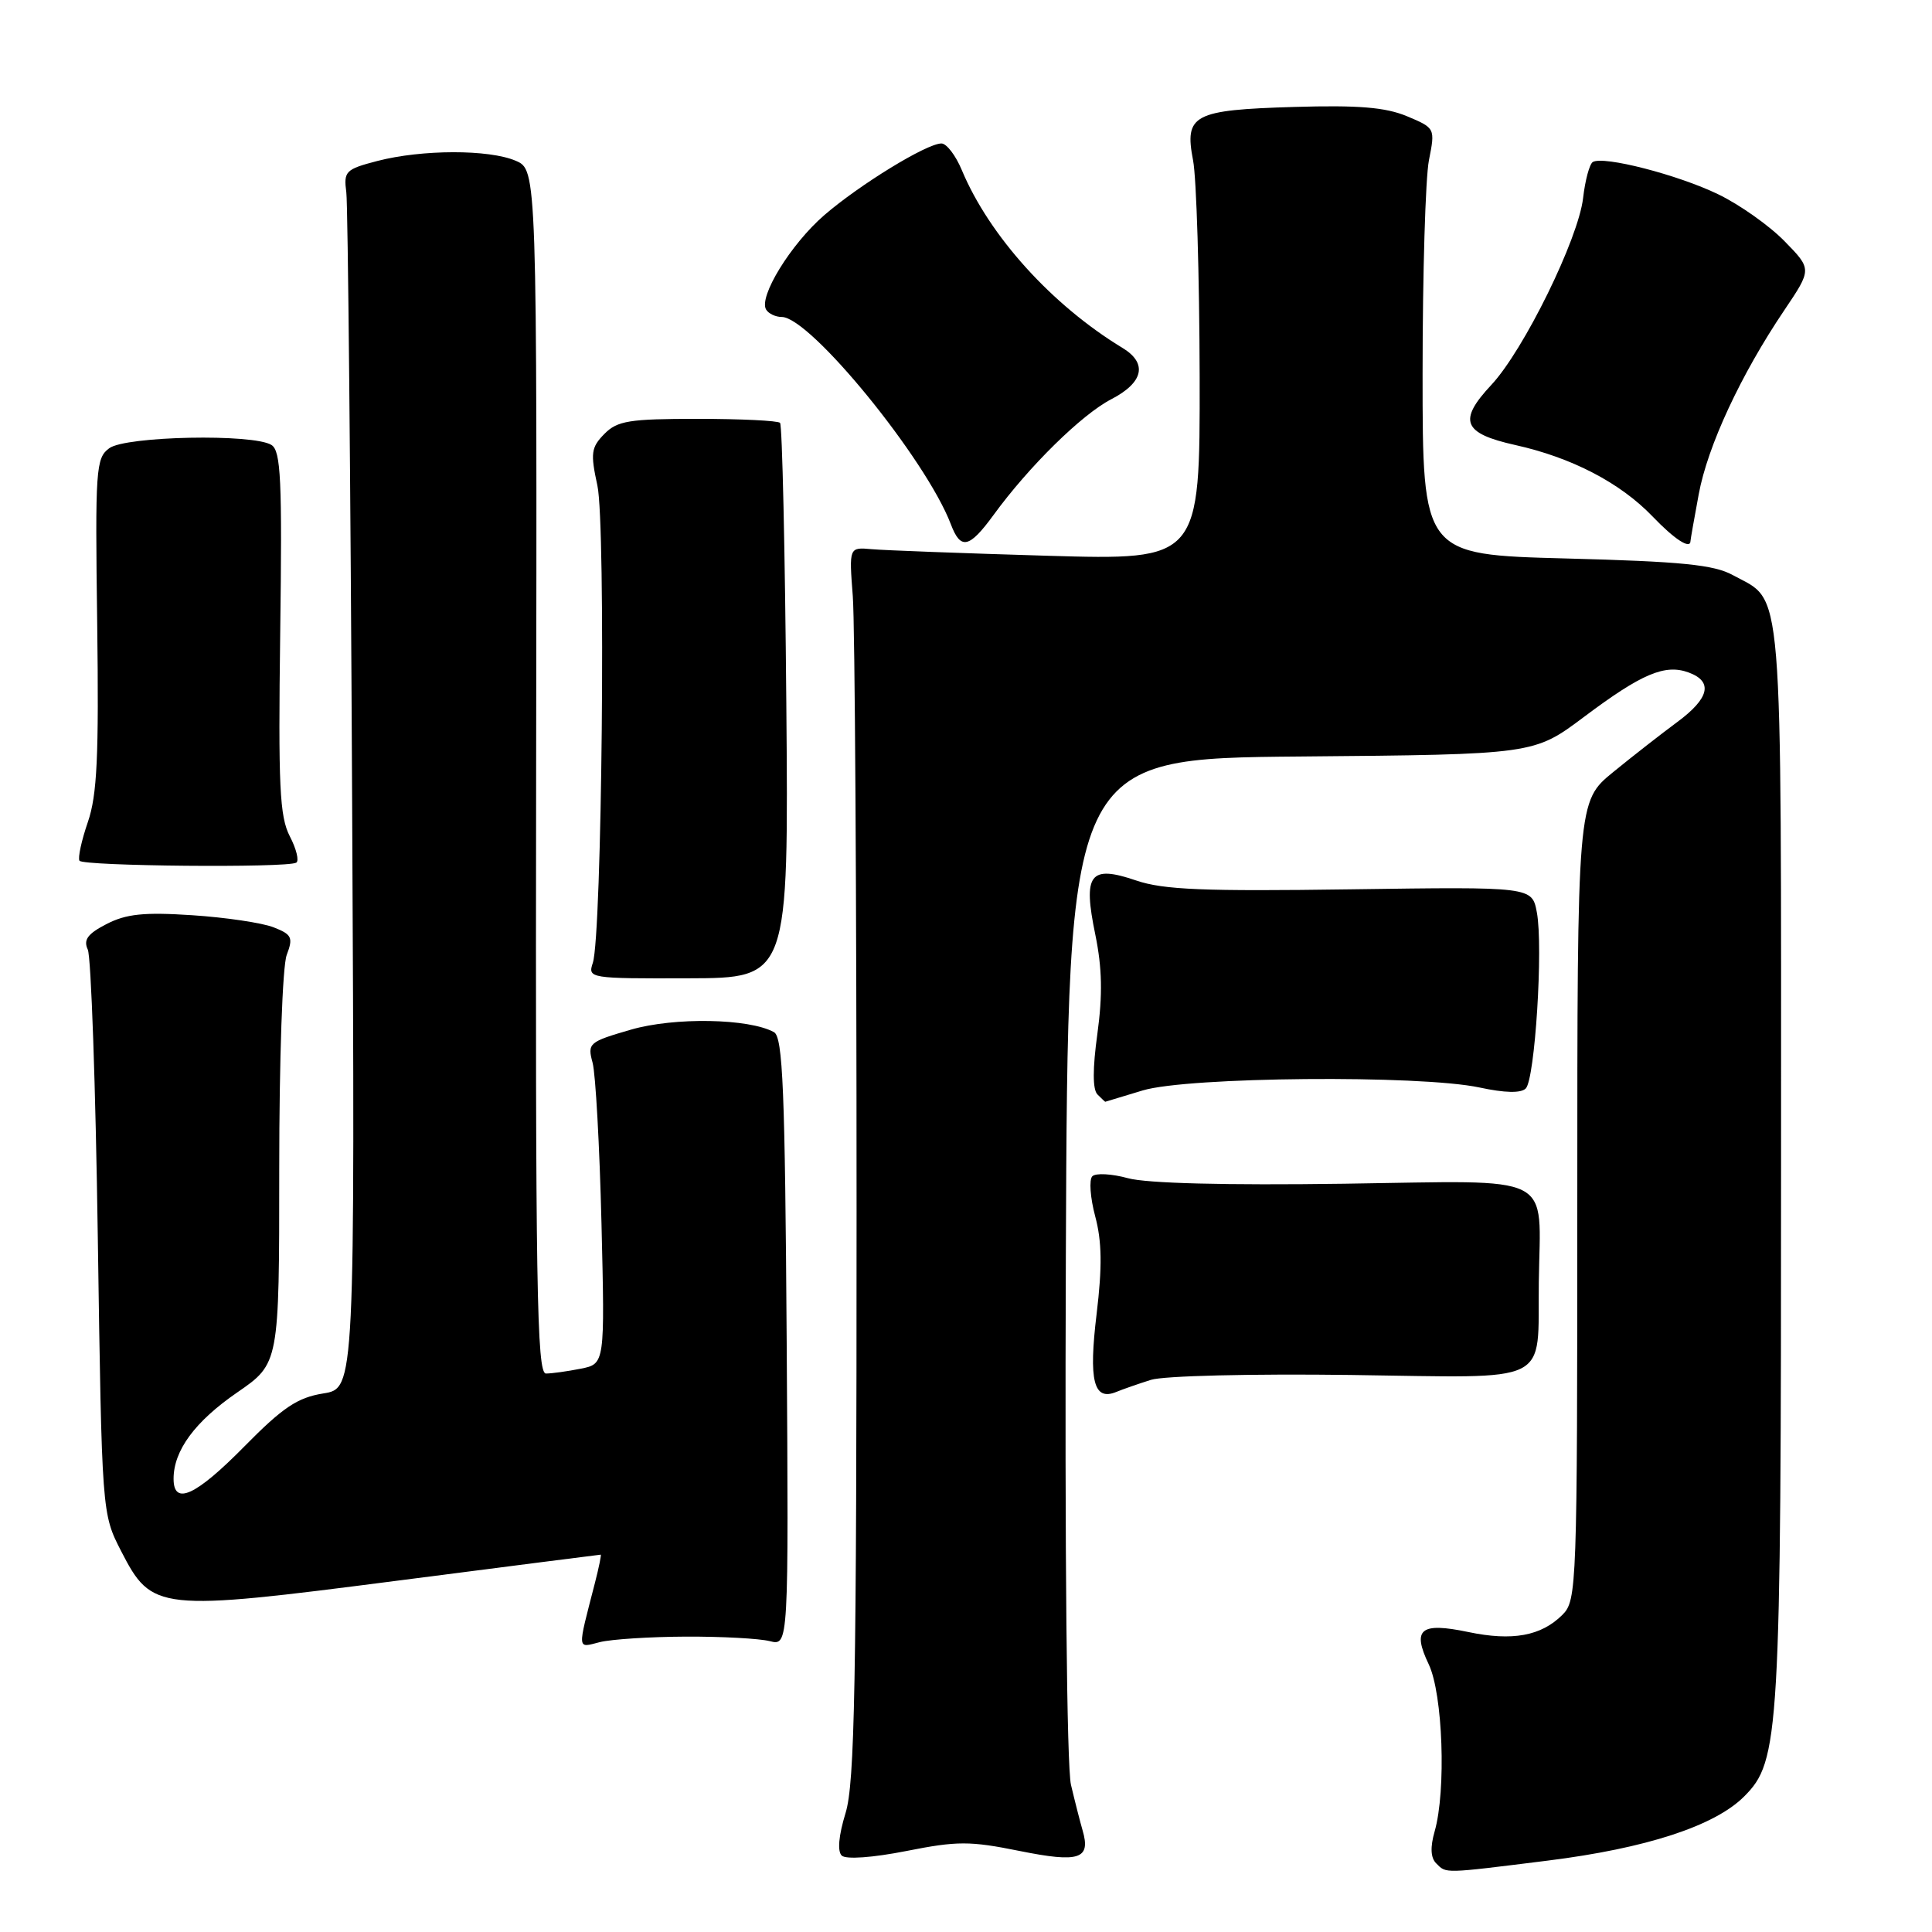 <?xml version="1.0" encoding="UTF-8" standalone="no"?>
<!DOCTYPE svg PUBLIC "-//W3C//DTD SVG 1.1//EN" "http://www.w3.org/Graphics/SVG/1.1/DTD/svg11.dtd" >
<svg xmlns="http://www.w3.org/2000/svg" xmlns:xlink="http://www.w3.org/1999/xlink" version="1.1" viewBox="0 0 256 256">
 <g >
 <path fill="currentColor"
d=" M 205.09 246.54 C 218.13 244.91 227.21 241.95 231.11 238.04 C 235.81 233.34 236.00 230.08 236.00 153.92 C 236.00 75.41 236.37 79.91 229.60 76.20 C 227.10 74.83 222.82 74.40 207.50 74.00 C 188.50 73.50 188.50 73.50 188.50 49.50 C 188.50 36.30 188.88 23.58 189.34 21.24 C 190.18 16.99 190.17 16.97 186.43 15.40 C 183.57 14.21 179.98 13.92 171.49 14.17 C 158.10 14.57 156.92 15.19 158.09 21.26 C 158.54 23.59 158.93 36.46 158.96 49.87 C 159.00 74.23 159.00 74.23 138.75 73.64 C 127.61 73.31 117.15 72.92 115.50 72.77 C 112.50 72.50 112.50 72.50 113.00 79.00 C 113.28 82.58 113.50 119.25 113.50 160.50 C 113.50 223.32 113.26 236.27 112.04 240.24 C 111.12 243.24 110.94 245.32 111.54 245.88 C 112.11 246.40 115.62 246.15 120.09 245.27 C 126.84 243.93 128.51 243.93 135.09 245.26 C 143.03 246.86 144.57 246.35 143.44 242.50 C 143.12 241.40 142.43 238.70 141.91 236.50 C 141.35 234.14 141.08 205.38 141.23 166.50 C 141.50 100.50 141.50 100.50 172.38 100.24 C 203.25 99.97 203.25 99.97 209.88 95.00 C 217.53 89.26 220.62 87.95 223.76 89.11 C 227.02 90.31 226.51 92.52 222.25 95.67 C 220.19 97.19 216.36 100.18 213.75 102.31 C 209.00 106.19 209.00 106.19 209.00 159.09 C 209.00 210.44 208.94 212.06 207.03 213.97 C 204.22 216.78 200.39 217.48 194.55 216.25 C 188.22 214.93 187.08 215.85 189.31 220.52 C 191.19 224.46 191.64 237.27 190.10 242.66 C 189.50 244.75 189.56 246.16 190.30 246.90 C 191.67 248.27 191.14 248.28 205.09 246.54 Z  M 90.87 216.86 C 95.62 216.84 100.62 217.11 102.00 217.46 C 104.50 218.09 104.50 218.09 104.24 177.83 C 104.02 144.41 103.73 137.43 102.56 136.77 C 99.27 134.94 89.35 134.76 83.58 136.44 C 78.03 138.05 77.82 138.23 78.52 140.81 C 78.92 142.29 79.45 151.87 79.70 162.11 C 80.15 180.72 80.15 180.72 76.95 181.36 C 75.19 181.71 73.11 182.00 72.34 182.00 C 71.13 182.00 70.94 170.36 71.04 102.25 C 71.16 22.51 71.16 22.51 68.33 21.30 C 64.78 19.78 55.90 19.80 50.00 21.33 C 45.78 22.43 45.52 22.69 45.89 25.50 C 46.10 27.15 46.45 63.48 46.66 106.24 C 47.04 183.97 47.04 183.97 42.83 184.64 C 39.41 185.19 37.47 186.49 32.38 191.66 C 25.93 198.21 23.00 199.55 23.00 195.95 C 23.00 192.20 25.83 188.36 31.44 184.50 C 37.00 180.67 37.00 180.67 37.00 154.90 C 37.00 140.37 37.43 128.00 37.99 126.54 C 38.87 124.22 38.67 123.82 36.24 122.87 C 34.73 122.28 29.88 121.56 25.45 121.27 C 19.07 120.85 16.72 121.10 14.12 122.44 C 11.61 123.73 11.03 124.53 11.63 125.82 C 12.07 126.74 12.67 143.94 12.96 164.03 C 13.50 200.56 13.50 200.56 16.05 205.53 C 20.14 213.47 20.88 213.55 52.64 209.45 C 67.37 207.55 79.50 206.00 79.60 206.00 C 79.70 206.00 79.36 207.69 78.83 209.75 C 76.48 218.88 76.43 218.36 79.48 217.59 C 81.00 217.21 86.13 216.88 90.87 216.86 Z  M 152.50 182.84 C 154.17 182.30 165.86 182.02 178.95 182.19 C 206.03 182.55 203.72 183.69 203.90 169.88 C 204.09 155.23 206.50 156.45 178.11 156.85 C 162.40 157.07 151.95 156.80 149.47 156.12 C 147.32 155.53 145.19 155.41 144.74 155.86 C 144.29 156.31 144.46 158.70 145.12 161.17 C 146.01 164.49 146.06 167.86 145.31 174.08 C 144.23 182.97 144.91 185.67 147.91 184.44 C 148.78 184.08 150.85 183.36 152.50 182.84 Z  M 151.41 144.49 C 157.39 142.68 188.15 142.41 196.05 144.10 C 199.39 144.82 201.53 144.87 202.17 144.23 C 203.39 143.01 204.50 125.46 203.64 120.89 C 203.00 117.50 203.00 117.50 179.00 117.84 C 159.52 118.12 154.15 117.90 150.55 116.67 C 144.39 114.57 143.47 115.81 145.14 123.87 C 146.04 128.26 146.11 131.84 145.41 136.97 C 144.77 141.59 144.77 144.37 145.42 145.02 C 145.96 145.56 146.42 146.00 146.45 145.99 C 146.48 145.98 148.71 145.31 151.41 144.49 Z  M 104.19 93.07 C 104.02 72.99 103.65 56.31 103.36 56.03 C 103.07 55.74 98.16 55.50 92.44 55.50 C 83.38 55.50 81.80 55.75 80.08 57.50 C 78.33 59.28 78.22 60.04 79.16 64.35 C 80.29 69.61 79.77 123.94 78.55 127.59 C 77.87 129.63 78.11 129.67 91.18 129.63 C 104.50 129.60 104.50 129.60 104.19 93.07 Z  M 39.25 114.31 C 39.66 114.08 39.28 112.50 38.40 110.81 C 37.05 108.20 36.86 104.15 37.13 83.81 C 37.40 63.59 37.22 59.75 35.97 58.96 C 33.57 57.45 16.68 57.78 14.48 59.39 C 12.70 60.69 12.60 62.13 12.88 82.64 C 13.11 100.24 12.87 105.36 11.64 108.93 C 10.80 111.37 10.30 113.67 10.53 114.05 C 10.98 114.77 37.98 115.02 39.25 114.31 Z  M 131.64 68.25 C 136.34 61.80 143.34 54.92 147.25 52.90 C 151.52 50.69 152.09 48.14 148.75 46.11 C 139.37 40.42 131.09 31.25 127.45 22.55 C 126.64 20.60 125.42 19.00 124.74 19.01 C 122.78 19.02 113.91 24.46 109.22 28.51 C 104.78 32.35 100.48 39.35 101.52 41.03 C 101.85 41.57 102.78 42.00 103.58 42.00 C 107.35 42.00 122.70 60.82 125.99 69.46 C 127.29 72.90 128.42 72.66 131.64 68.25 Z  M 224.00 71.68 C 224.00 71.51 224.49 68.72 225.09 65.49 C 226.27 59.10 230.67 49.64 236.44 41.09 C 240.09 35.67 240.09 35.67 236.46 31.96 C 234.46 29.91 230.51 27.11 227.66 25.74 C 222.34 23.16 212.44 20.61 211.05 21.47 C 210.62 21.74 210.04 23.88 209.77 26.23 C 209.15 31.65 201.90 46.41 197.61 51.00 C 193.17 55.75 193.83 57.42 200.79 58.97 C 208.27 60.63 214.68 63.97 218.95 68.41 C 221.89 71.48 224.00 72.85 224.00 71.68 Z "/>
</g>
</svg>